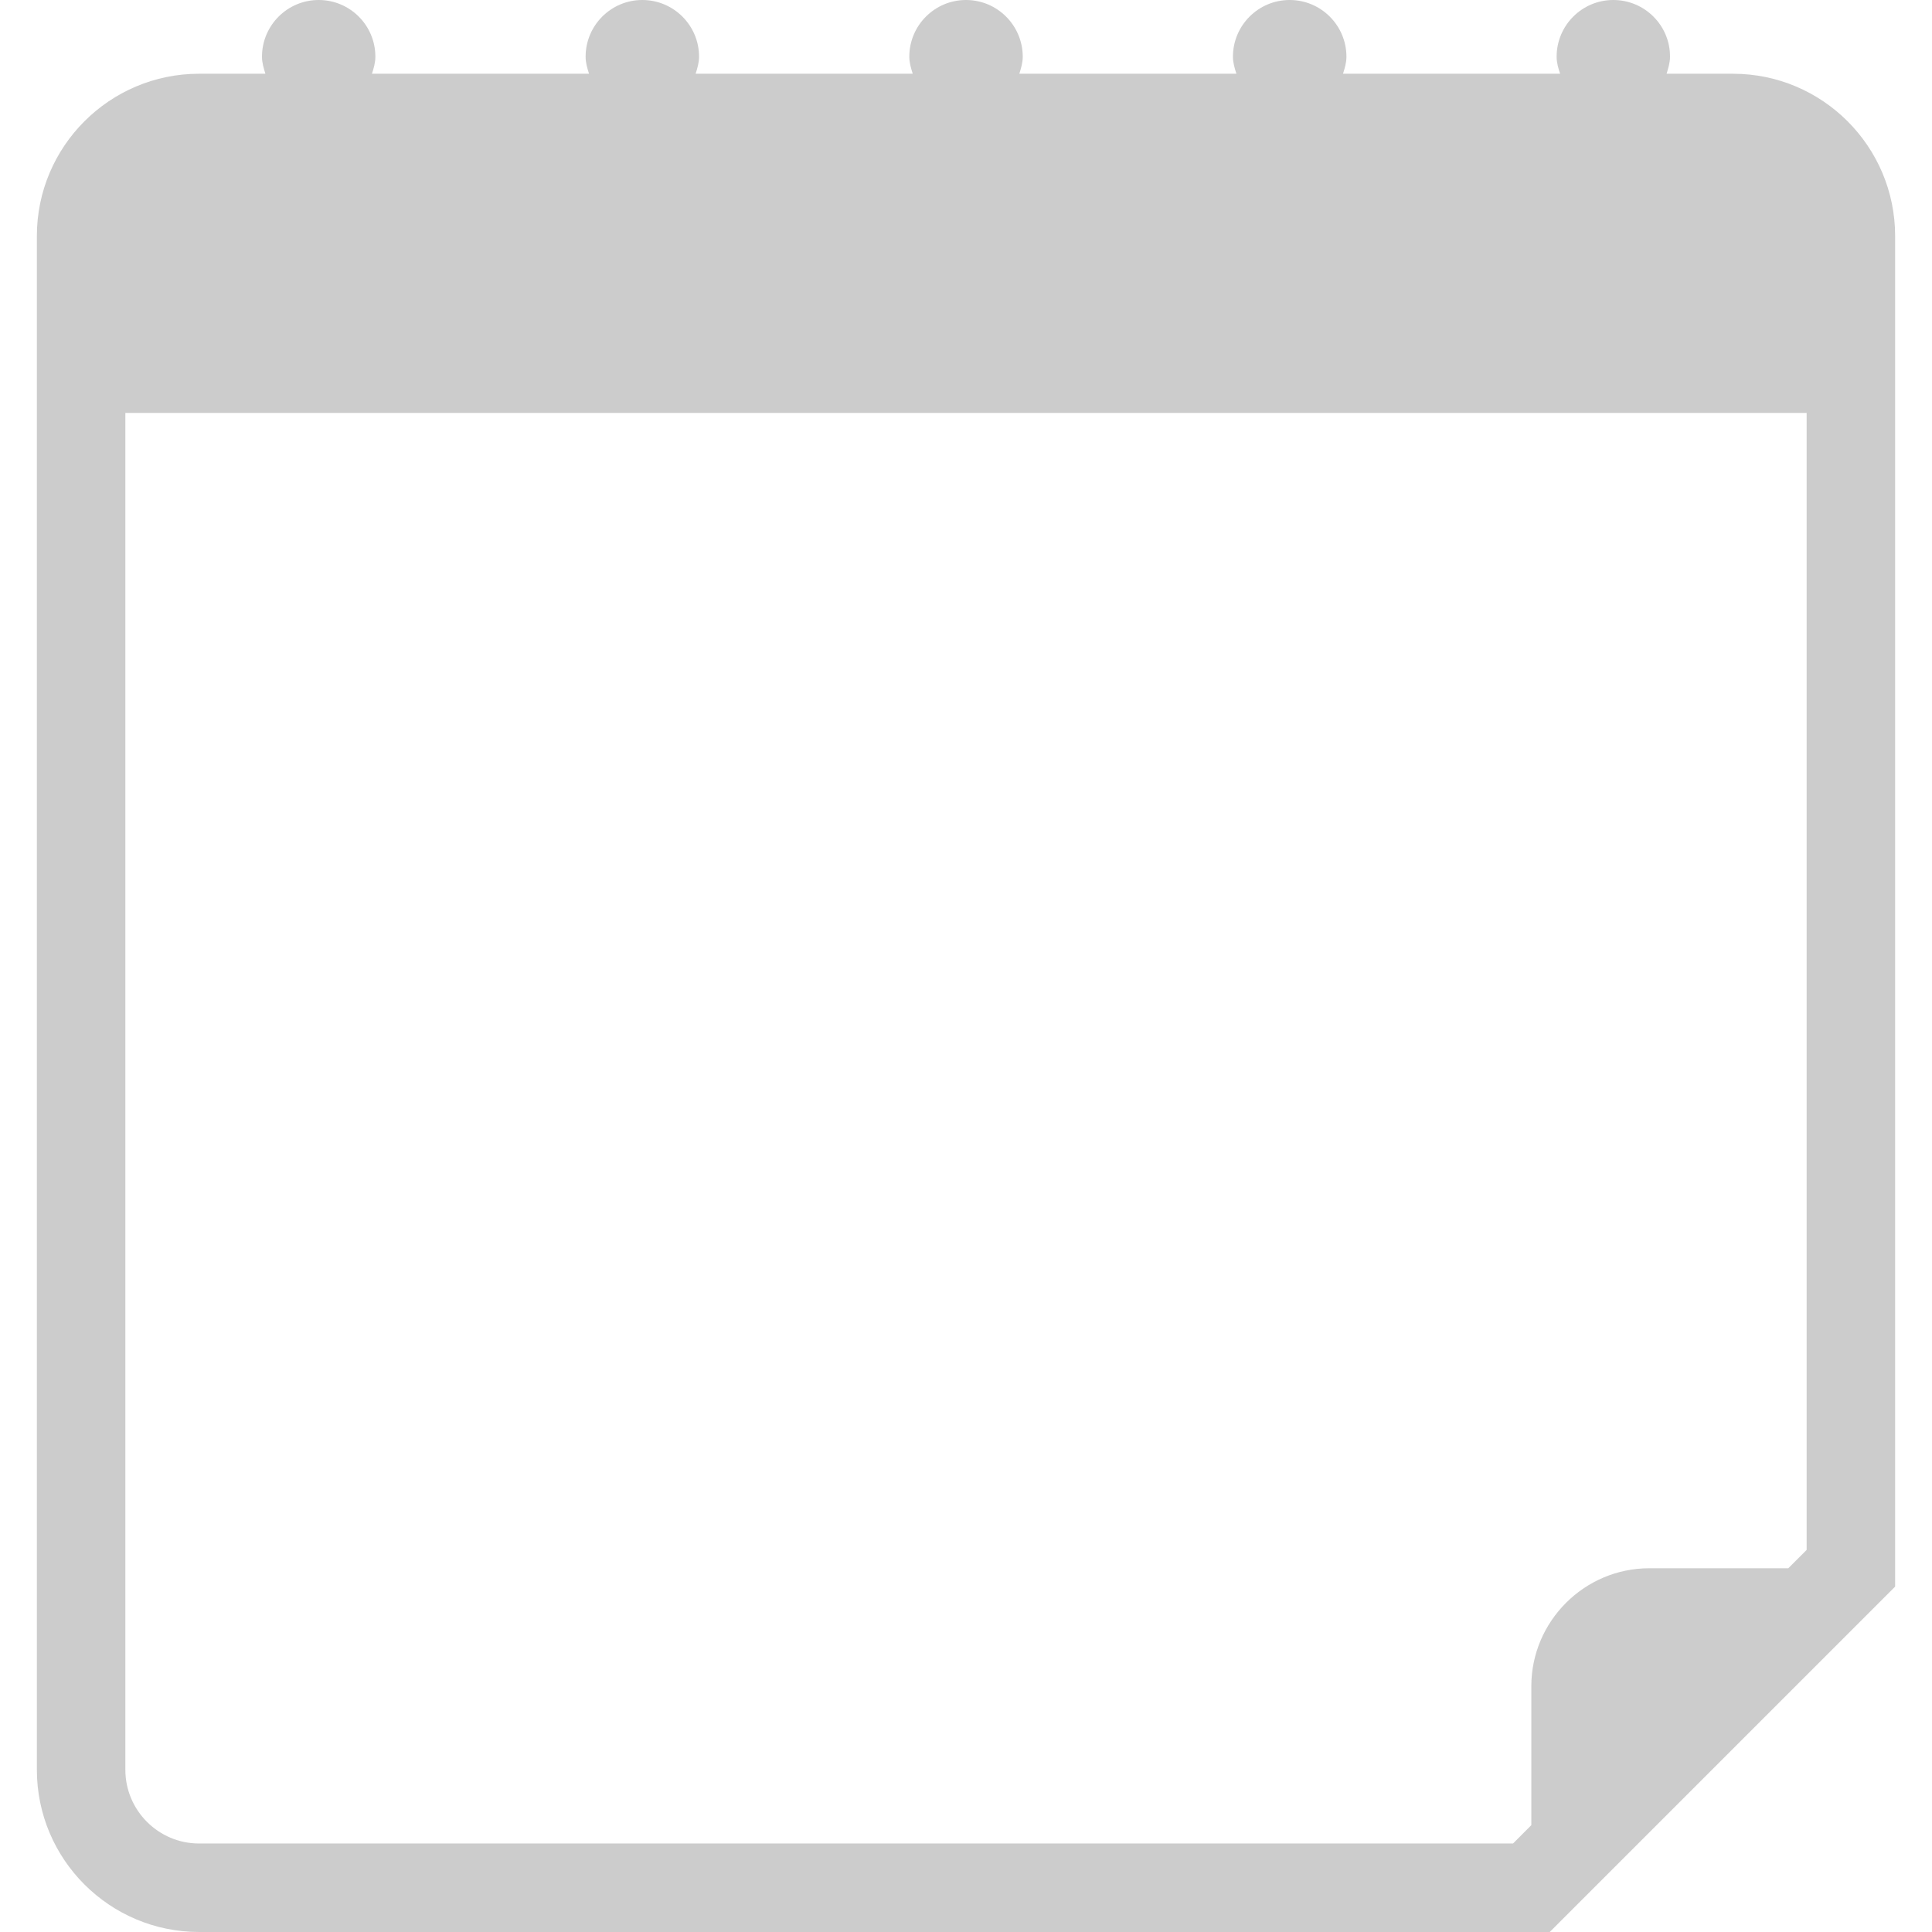 <?xml version="1.0" encoding="UTF-8" standalone="no"?>
<!-- Generator: Adobe Illustrator 16.0.0, SVG Export Plug-In . SVG Version: 6.00 Build 0)  -->

<svg
   xmlns:dc="http://purl.org/dc/elements/1.1/"
   xmlns:cc="http://creativecommons.org/ns#"
   xmlns:rdf="http://www.w3.org/1999/02/22-rdf-syntax-ns#"
   xmlns:svg="http://www.w3.org/2000/svg"
   xmlns="http://www.w3.org/2000/svg"
   xmlns:sodipodi="http://sodipodi.sourceforge.net/DTD/sodipodi-0.dtd"
   xmlns:inkscape="http://www.inkscape.org/namespaces/inkscape"
   version="1.1"
   id="Capa_1"
   x="0px"
   y="0px"
   width="32.75px"
   height="32.75px"
   viewBox="0 0 32.75 32.75"
   style="enable-background:new 0 0 32.75 32.75;"
   xml:space="preserve"
   sodipodi:docname="calendar-page.svg"
   inkscape:version="0.92.3 (2405546, 2018-03-11)"><defs
   id="defs4668" /><sodipodi:namedview
   pagecolor="#ffffff"
   bordercolor="#666666"
   borderopacity="1"
   objecttolerance="10"
   gridtolerance="10"
   guidetolerance="10"
   inkscape:pageopacity="0"
   inkscape:pageshadow="2"
   inkscape:window-width="1366"
   inkscape:window-height="705"
   id="namedview4666"
   showgrid="true"
   inkscape:zoom="10.190974"
   inkscape:cx="30.722086"
   inkscape:cy="15.304077"
   inkscape:window-x="-8"
   inkscape:window-y="-8"
   inkscape:window-maximized="1"
   inkscape:current-layer="Capa_1"><inkscape:grid
     type="xygrid"
     id="grid5215" /></sodipodi:namedview>
<g
   id="g4633"
   style="fill:#387740">
	<g
   id="g4631"
   style="fill:#387740">
		<path
   d="M 29.375,1.25 H 28.251 C 28.279,1.157 28.309,1.064 28.309,0.961 28.311,0.431 27.879,0 27.348,0 c -0.531,0 -0.961,0.431 -0.961,0.961 0,0.103 0.028,0.196 0.059,0.289 h -3.68 C 22.795,1.157 22.824,1.064 22.824,0.961 22.823,0.43 22.393,0 21.861,0 21.331,0 20.9,0.431 20.9,0.961 c 0,0.103 0.029,0.196 0.059,0.289 h -3.68 C 17.308,1.157 17.337,1.064 17.337,0.961 17.336,0.431 16.906,0 16.375,0 c -0.531,0 -0.961,0.431 -0.961,0.961 0,0.103 0.029,0.196 0.058,0.289 h -3.68 C 11.821,1.157 11.85,1.064 11.85,0.961 11.85,0.431 11.419,0 10.888,0 10.357,0 9.927,0.431 9.927,0.961 c 0,0.103 0.028,0.196 0.058,0.289 H 6.305 C 6.335,1.157 6.363,1.064 6.363,0.961 6.363,0.43 5.933,0 5.402,0 4.871,0 4.441,0.431 4.441,0.961 4.441,1.064 4.47,1.157 4.499,1.25 H 3.375 C 1.858,1.25 0.625,2.483 0.625,4 v 26 c 0,1.518 1.233,2.75 2.75,2.75 H 26.27 l 5.855,-5.855 V 4 c 0,-1.517 -1.232,-2.75 -2.75,-2.75 z m 1.25,25.023 -0.311,0.311 h -2.356 c -1.101,0 -2,0.9 -2,2 v 2.355 l -0.31,0.311 H 3.375 C 2.686,31.25 2.125,30.689 2.125,30 V 7 h 28.5 z"
   id="path4623"
   style="fill:#cccccc"
   inkscape:connector-curvature="0"
   sodipodi:nodetypes="sccsscccsscccssccsssccssscssssccssccssccssccc" />
		
		
		
	</g>
</g>
<g
   id="g4635">
</g>
<g
   id="g4637">
</g>
<g
   id="g4639">
</g>
<g
   id="g4641">
</g>
<g
   id="g4643">
</g>
<g
   id="g4645">
</g>
<g
   id="g4647">
</g>
<g
   id="g4649">
</g>
<g
   id="g4651">
</g>
<g
   id="g4653">
</g>
<g
   id="g4655">
</g>
<g
   id="g4657">
</g>
<g
   id="g4659">
</g>
<g
   id="g4661">
</g>
<g
   id="g4663">
</g>
</svg>